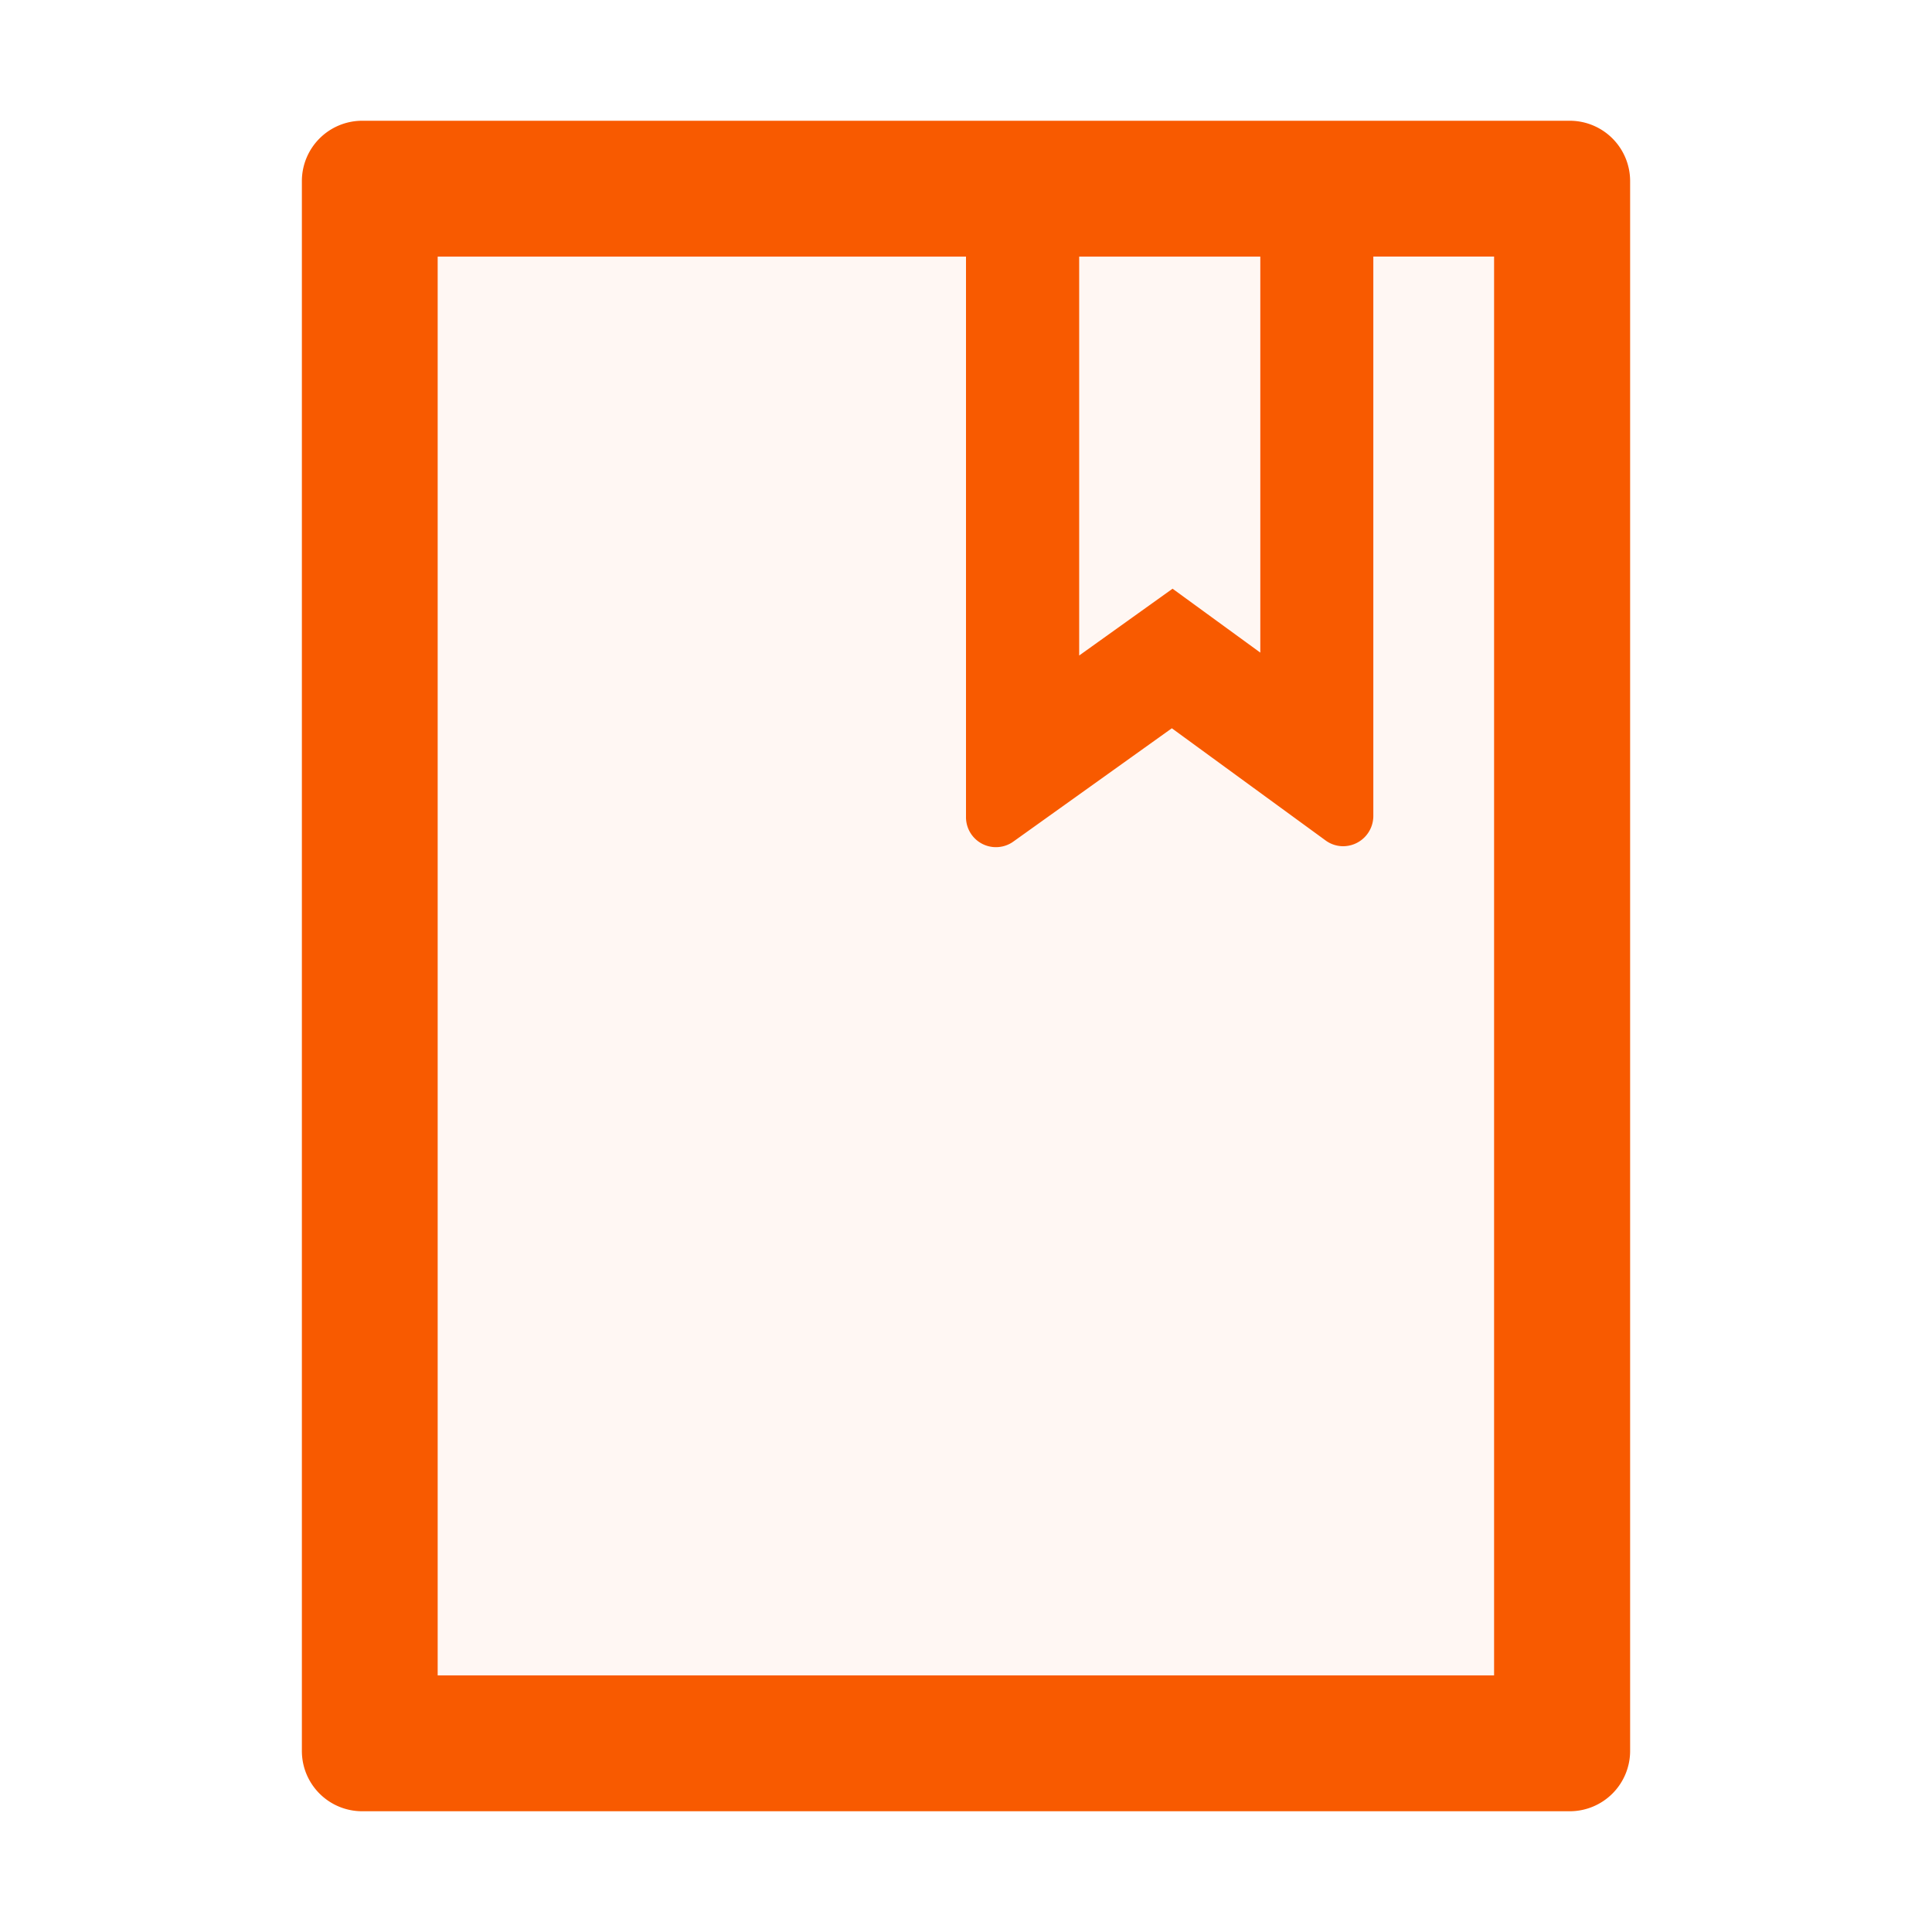 <svg width="24" height="24" fill="none" xmlns="http://www.w3.org/2000/svg">
    <path d="M19.5 1.5h-15a.75.75 0 0 0-.75.75v19.5c0 .415.335.75.75.75h15a.75.75 0 0 0 .75-.75V2.25a.75.75 0 0 0-.75-.75Zm-6.094 1.688h2.25v4.919l-1.09-.794-1.16.83V3.186ZM5.437 20.813V3.188H12v6.958a.372.372 0 0 0 .593.305l1.964-1.404 1.908 1.392c.063.047.14.073.22.073a.376.376 0 0 0 .375-.375v-6.95h1.5v17.625H5.438Z" fill="#F85A00"/>
    <path d="M15.656 8.107v-4.92h-2.25v4.955l1.16-.83 1.09.795Z" fill="#F85A00" fill-opacity=".05"/>
    <path d="M17.06 3.188v6.949a.376.376 0 0 1-.595.302l-1.908-1.392-1.964 1.404a.373.373 0 0 1-.593-.305V3.187H5.437v17.625H18.56V3.188h-1.5Z" fill="#F85A00" fill-opacity=".05"/>
</svg>
